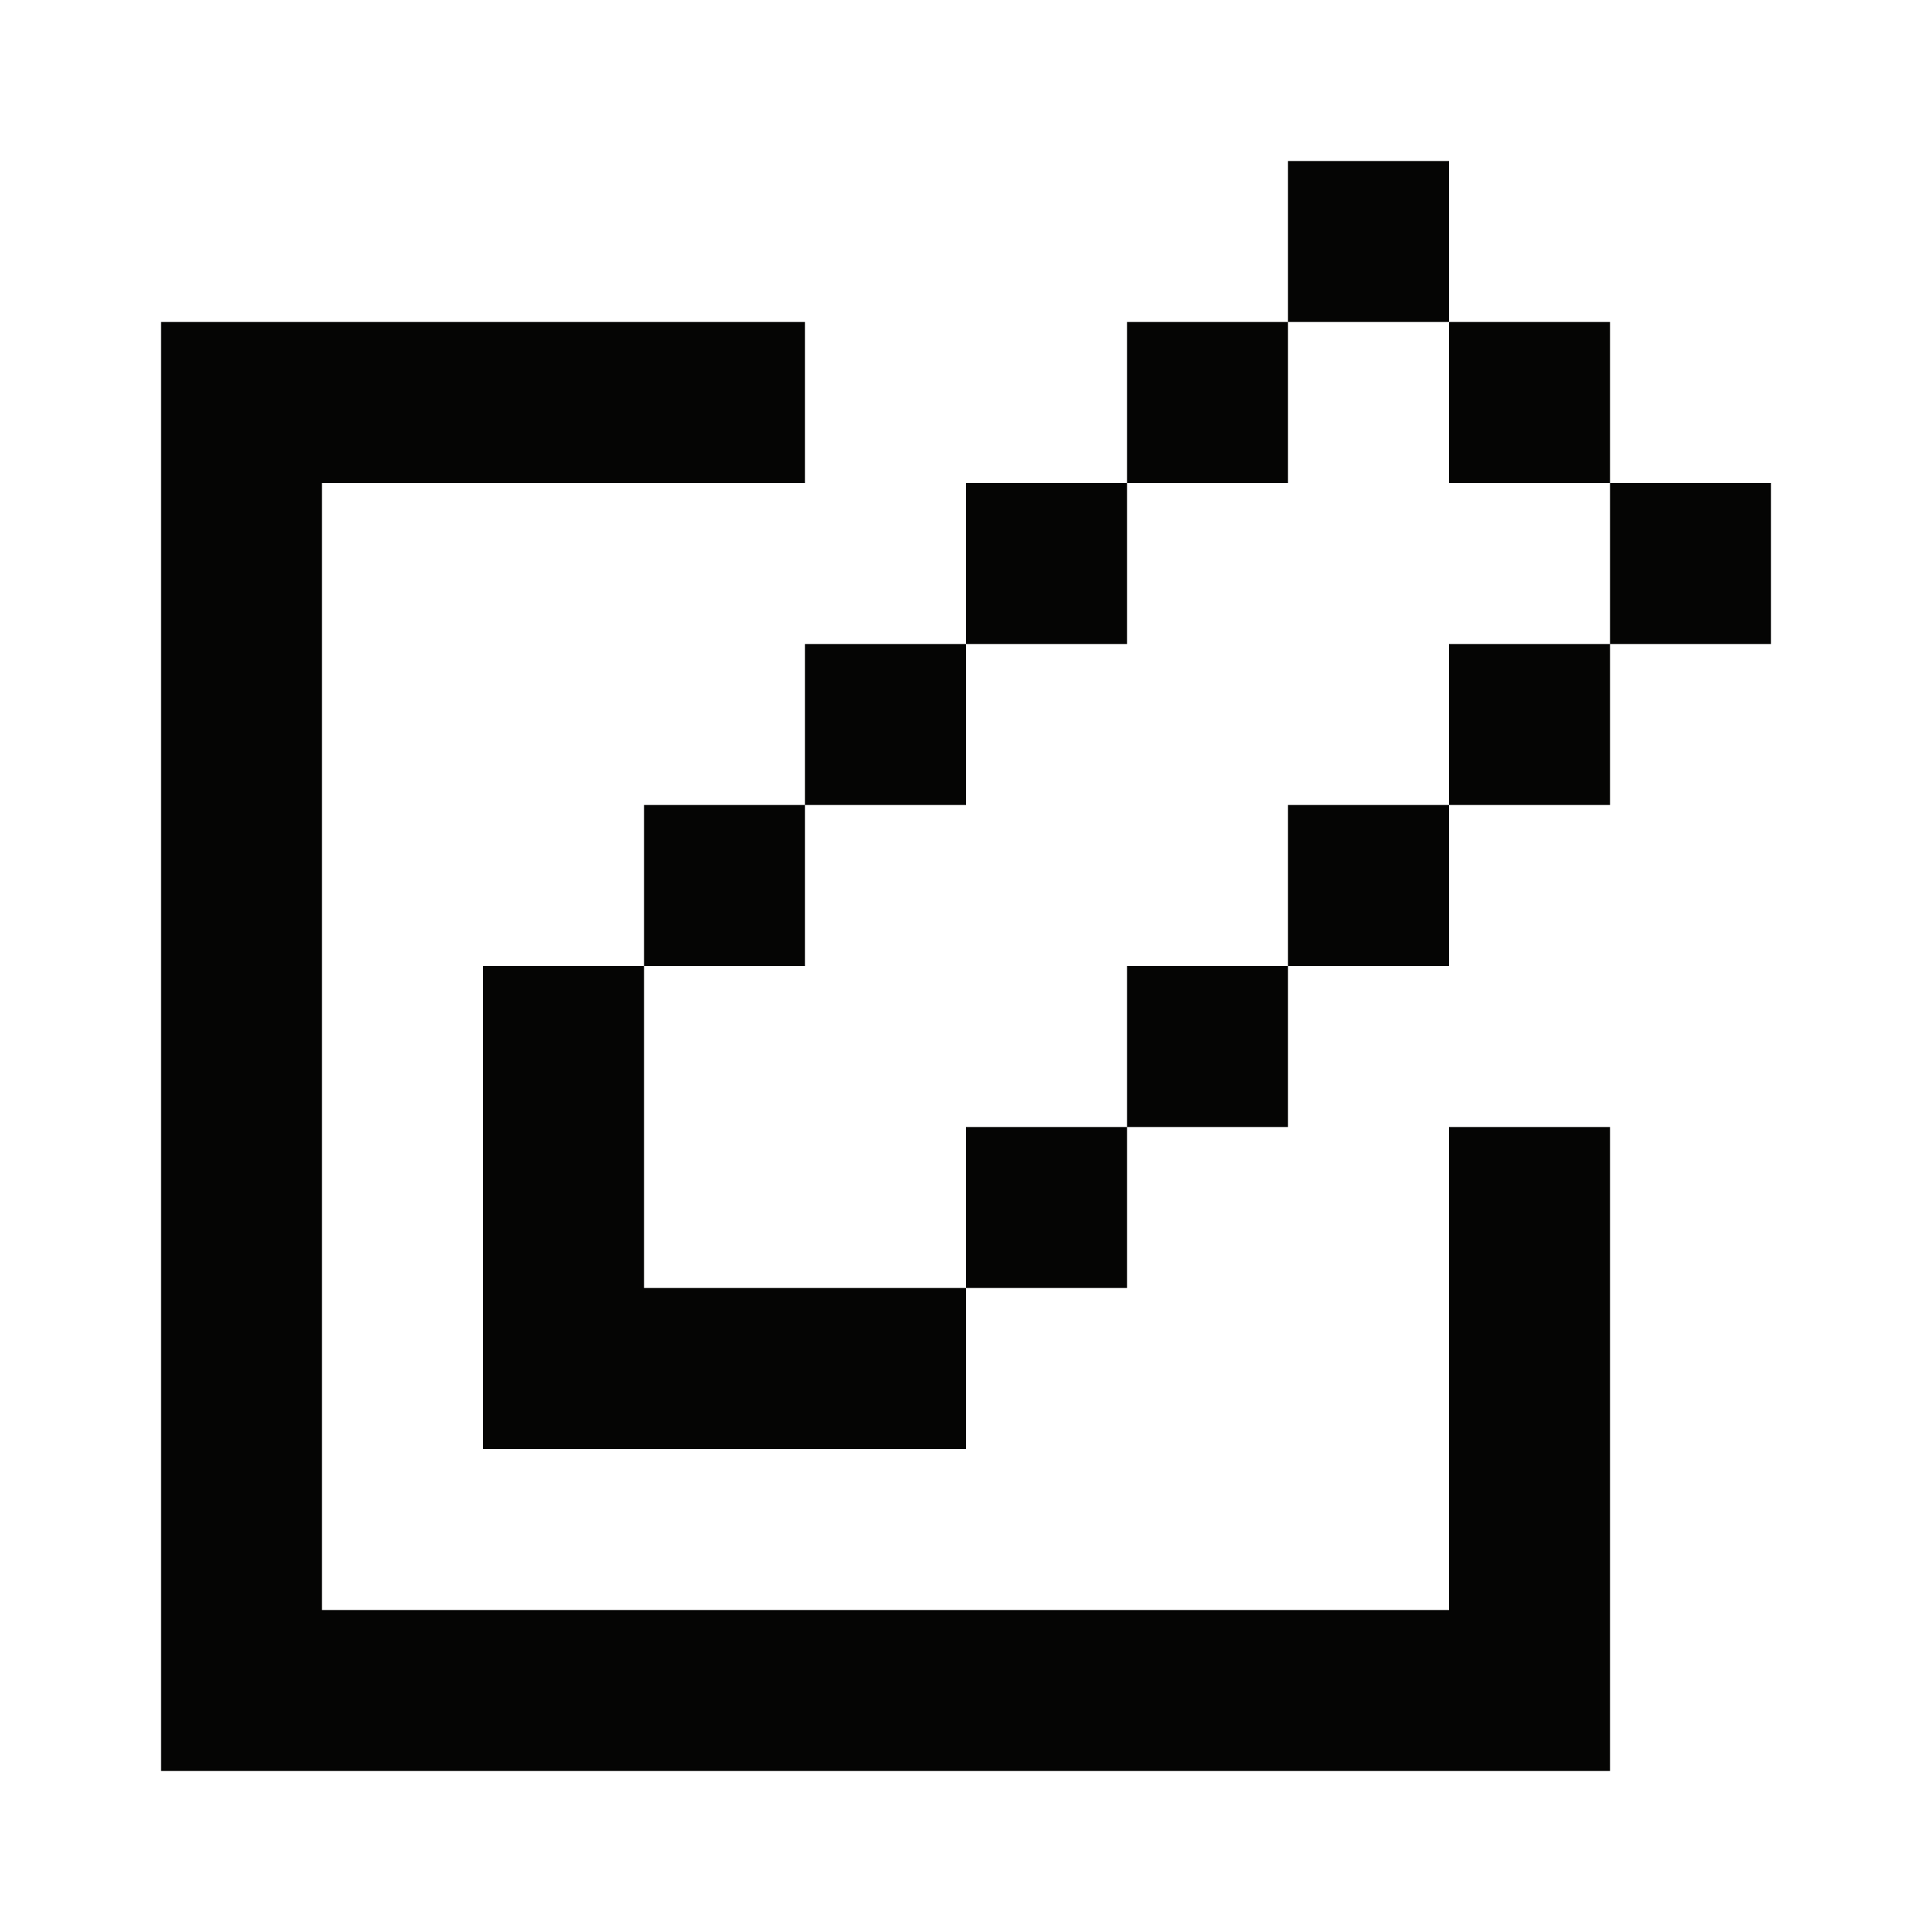 <svg xmlns="http://www.w3.org/2000/svg" width="800px" height="800px" viewBox="0 0 24 24" fill="none">
    <path d="M18 2h-2v2h2V2zM4 4h6v2H4v14h14v-6h2v8H2V4h2zm4 8H6v6h6v-2h2v-2h-2v2H8v-4zm4-2h-2v2H8v-2h2V8h2V6h2v2h-2v2zm2-6h2v2h-2V4zm4 0h2v2h2v2h-2v2h-2v2h-2v-2h2V8h2V6h-2V4zm-4 8h2v2h-2v-2z" fill="#050504"/>
</svg>